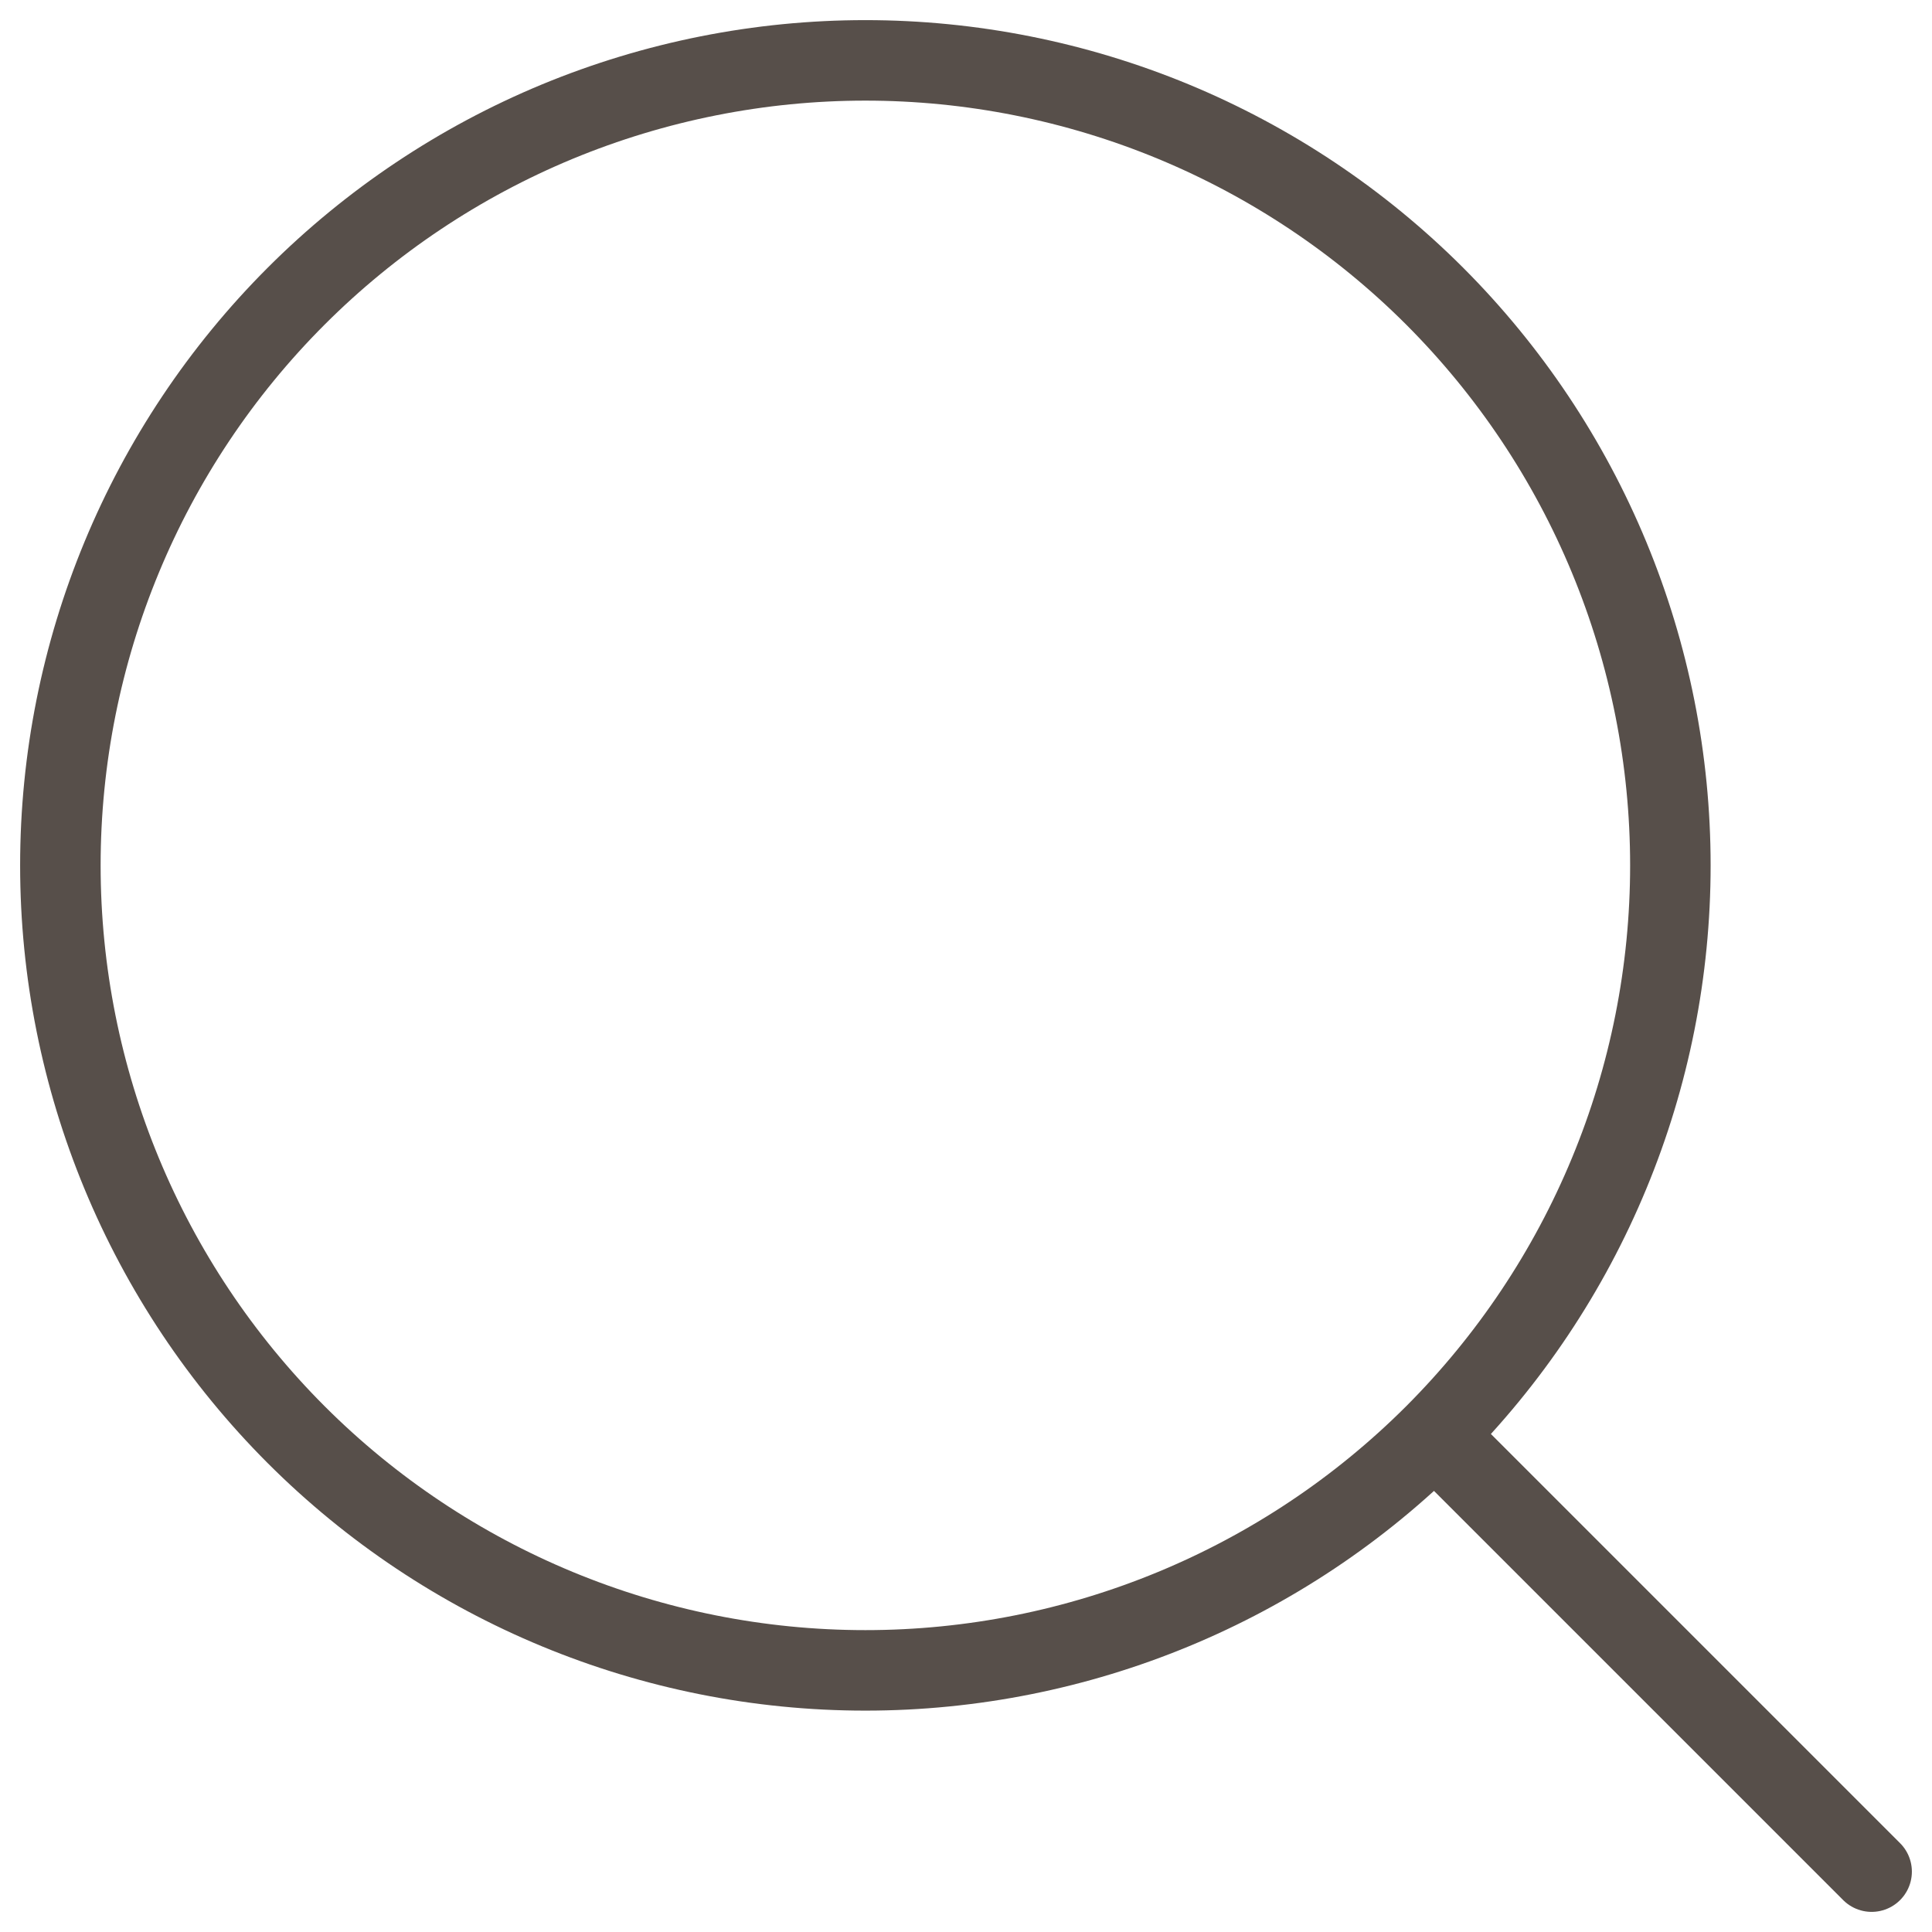 <svg width="24" height="24" viewBox="0 0 24 24" fill="none" xmlns="http://www.w3.org/2000/svg">
<path d="M23.25 23.25L17.822 17.822M17.822 17.822C18.75 16.893 19.487 15.79 19.989 14.577C20.492 13.364 20.75 12.063 20.75 10.75C20.75 9.437 20.492 8.137 19.989 6.923C19.487 5.71 18.75 4.608 17.822 3.679C16.893 2.75 15.79 2.014 14.577 1.511C13.364 1.009 12.063 0.75 10.75 0.75C9.437 0.75 8.137 1.009 6.923 1.511C5.71 2.014 4.608 2.75 3.679 3.679C1.804 5.554 0.75 8.098 0.75 10.75C0.75 13.402 1.804 15.946 3.679 17.822C5.554 19.697 8.098 20.75 10.75 20.75C13.402 20.75 15.946 19.697 17.822 17.822Z" stroke="#574F4A" stroke-linecap="round" stroke-linejoin="round"/>
</svg>
